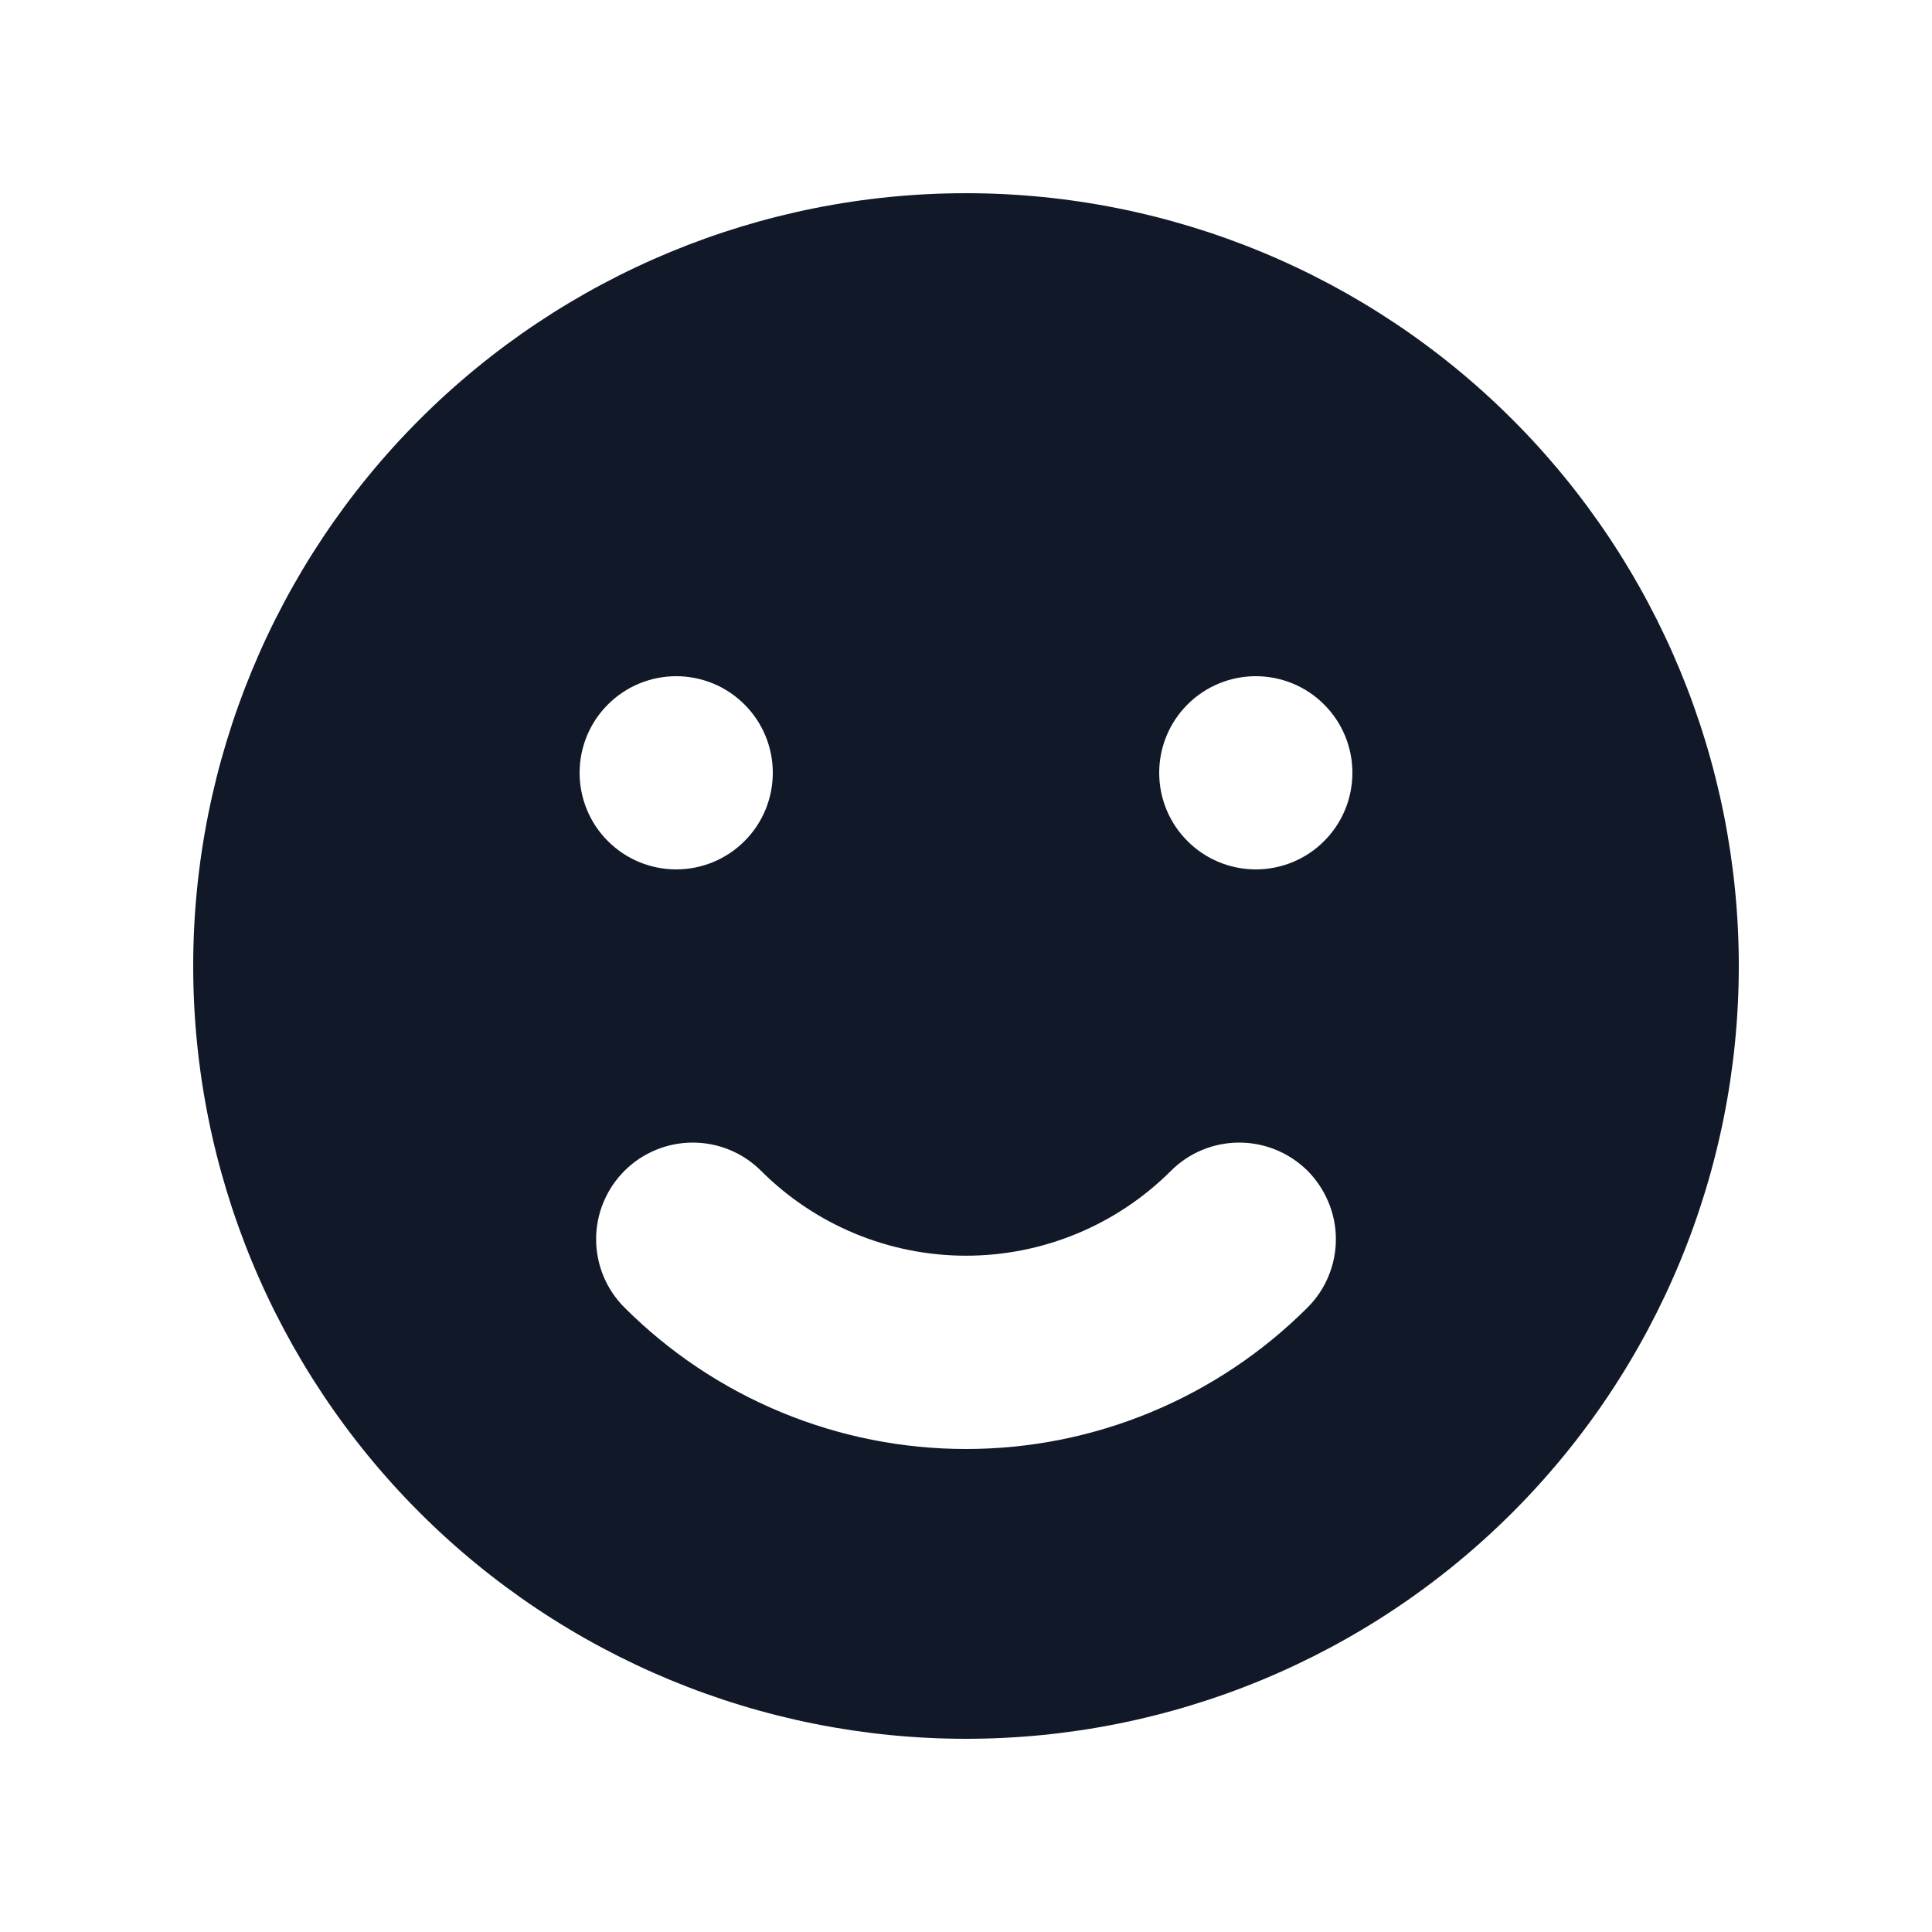 <svg width="20" height="20" viewBox="0 0 20 20" fill="none" xmlns="http://www.w3.org/2000/svg">
<path fill-rule="evenodd" clip-rule="evenodd" d="M10 18C12.122 18 14.157 17.157 15.657 15.657C17.157 14.157 18 12.122 18 10C18 7.878 17.157 5.843 15.657 4.343C14.157 2.843 12.122 2 10 2C7.878 2 5.843 2.843 4.343 4.343C2.843 5.843 2 7.878 2 10C2 12.122 2.843 14.157 4.343 15.657C5.843 17.157 7.878 18 10 18ZM7 9C7.265 9 7.52 8.895 7.707 8.707C7.895 8.52 8 8.265 8 8C8 7.735 7.895 7.48 7.707 7.293C7.52 7.105 7.265 7 7 7C6.735 7 6.48 7.105 6.293 7.293C6.105 7.48 6 7.735 6 8C6 8.265 6.105 8.52 6.293 8.707C6.48 8.895 6.735 9 7 9ZM14 8C14 8.265 13.895 8.52 13.707 8.707C13.52 8.895 13.265 9 13 9C12.735 9 12.48 8.895 12.293 8.707C12.105 8.52 12 8.265 12 8C12 7.735 12.105 7.48 12.293 7.293C12.48 7.105 12.735 7 13 7C13.265 7 13.52 7.105 13.707 7.293C13.895 7.48 14 7.735 14 8ZM13.536 13.535C13.629 13.442 13.703 13.332 13.753 13.21C13.803 13.089 13.829 12.959 13.829 12.828C13.829 12.696 13.803 12.566 13.752 12.445C13.702 12.324 13.628 12.213 13.536 12.12C13.443 12.028 13.332 11.954 13.211 11.904C13.09 11.854 12.96 11.828 12.828 11.828C12.697 11.828 12.567 11.854 12.445 11.904C12.324 11.954 12.214 12.028 12.121 12.121C11.558 12.683 10.796 12.999 10 12.999C9.205 12.999 8.442 12.683 7.879 12.121C7.691 11.933 7.437 11.828 7.172 11.828C6.907 11.828 6.652 11.933 6.465 12.12C6.277 12.308 6.171 12.562 6.171 12.828C6.171 13.093 6.276 13.347 6.464 13.535C6.928 13.999 7.48 14.368 8.086 14.619C8.693 14.871 9.343 15 10 15C10.657 15 11.307 14.871 11.914 14.619C12.52 14.368 13.072 13.999 13.536 13.535Z" fill="#111928"/>
</svg>
